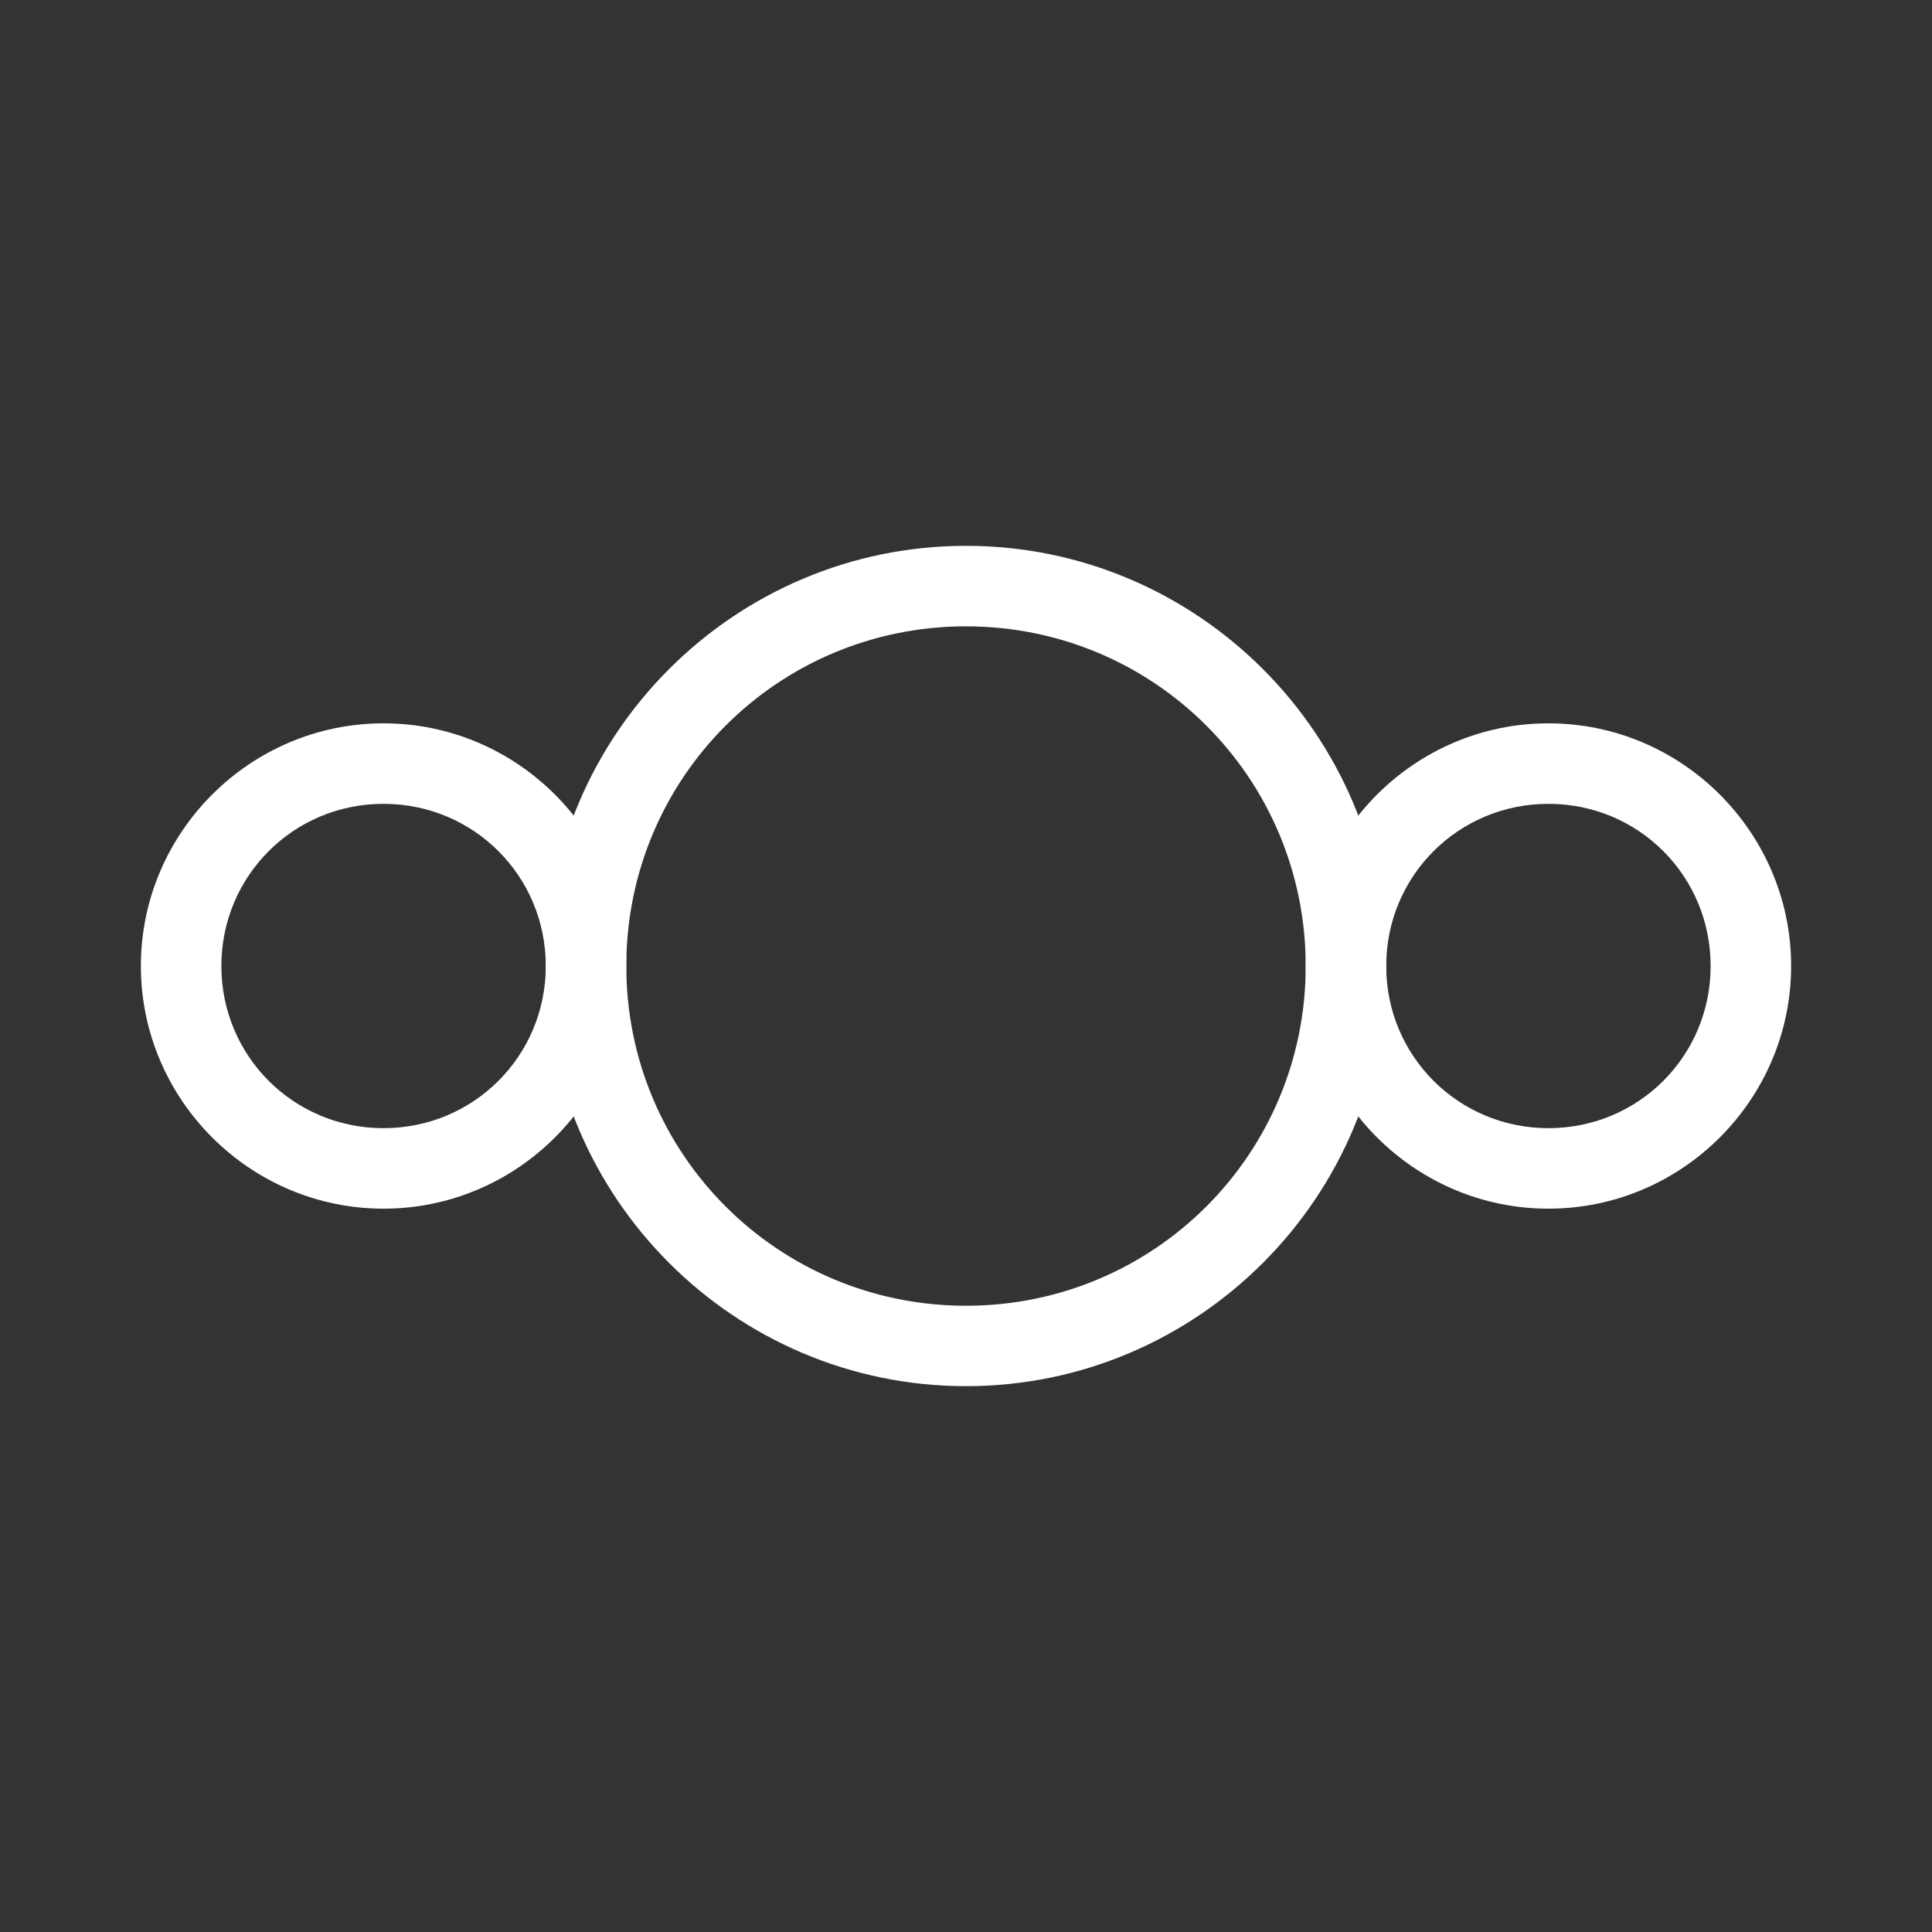 <?xml version="1.0" encoding="UTF-8"?>
<svg id="svg12" version="1.1" viewBox="0 0 48 48" xmlns="http://www.w3.org/2000/svg">
 <rect x="0" y="0" width="48" height="48" fill="#333333" stroke="none"/>
 <defs id="defs4">
  <style id="style2">.a{fill:none;stroke:#fff;stroke-width:2px;stroke-linecap:round;stroke-linejoin:round;}</style>
 </defs>
 <path id="circle6" d="m24 13.561c-5.754 0-10.439 4.686-10.439 10.439s4.686 10.439 10.439 10.439 10.439-4.686 10.439-10.439-4.686-10.439-10.439-10.439zm0 2c4.673 0 8.44 3.766 8.44 8.44s-3.766 8.44-8.44 8.44-8.44-3.766-8.44-8.44 3.766-8.44 8.44-8.44z" color="#000000" fill="#fff" stroke-linecap="round" stroke-linejoin="round" style="-inkscape-stroke:none"/>
 <path id="circle8" d="m9.529 17.971c-3.318 0-6.029 2.711-6.029 6.029s2.711 6.029 6.029 6.029c3.318 0 6.031-2.711 6.031-6.029s-2.713-6.029-6.031-6.029zm0 2c2.238 0 4.031 1.792 4.031 4.029s-1.794 4.029-4.031 4.029-4.029-1.792-4.029-4.029 1.792-4.029 4.029-4.029z" color="#000000" fill="#fff" stroke-linecap="round" stroke-linejoin="round" style="-inkscape-stroke:none"/>
 <path id="circle10" d="m38.471 17.971c-3.318 0-6.031 2.711-6.031 6.029s2.713 6.029 6.031 6.029 6.029-2.711 6.029-6.029-2.711-6.029-6.029-6.029zm0 2c2.238 0 4.029 1.792 4.029 4.029s-1.792 4.029-4.029 4.029-4.031-1.792-4.031-4.029 1.794-4.029 4.031-4.029z" color="#000000" fill="#fff" stroke-linecap="round" stroke-linejoin="round" style="-inkscape-stroke:none"/>
</svg>
